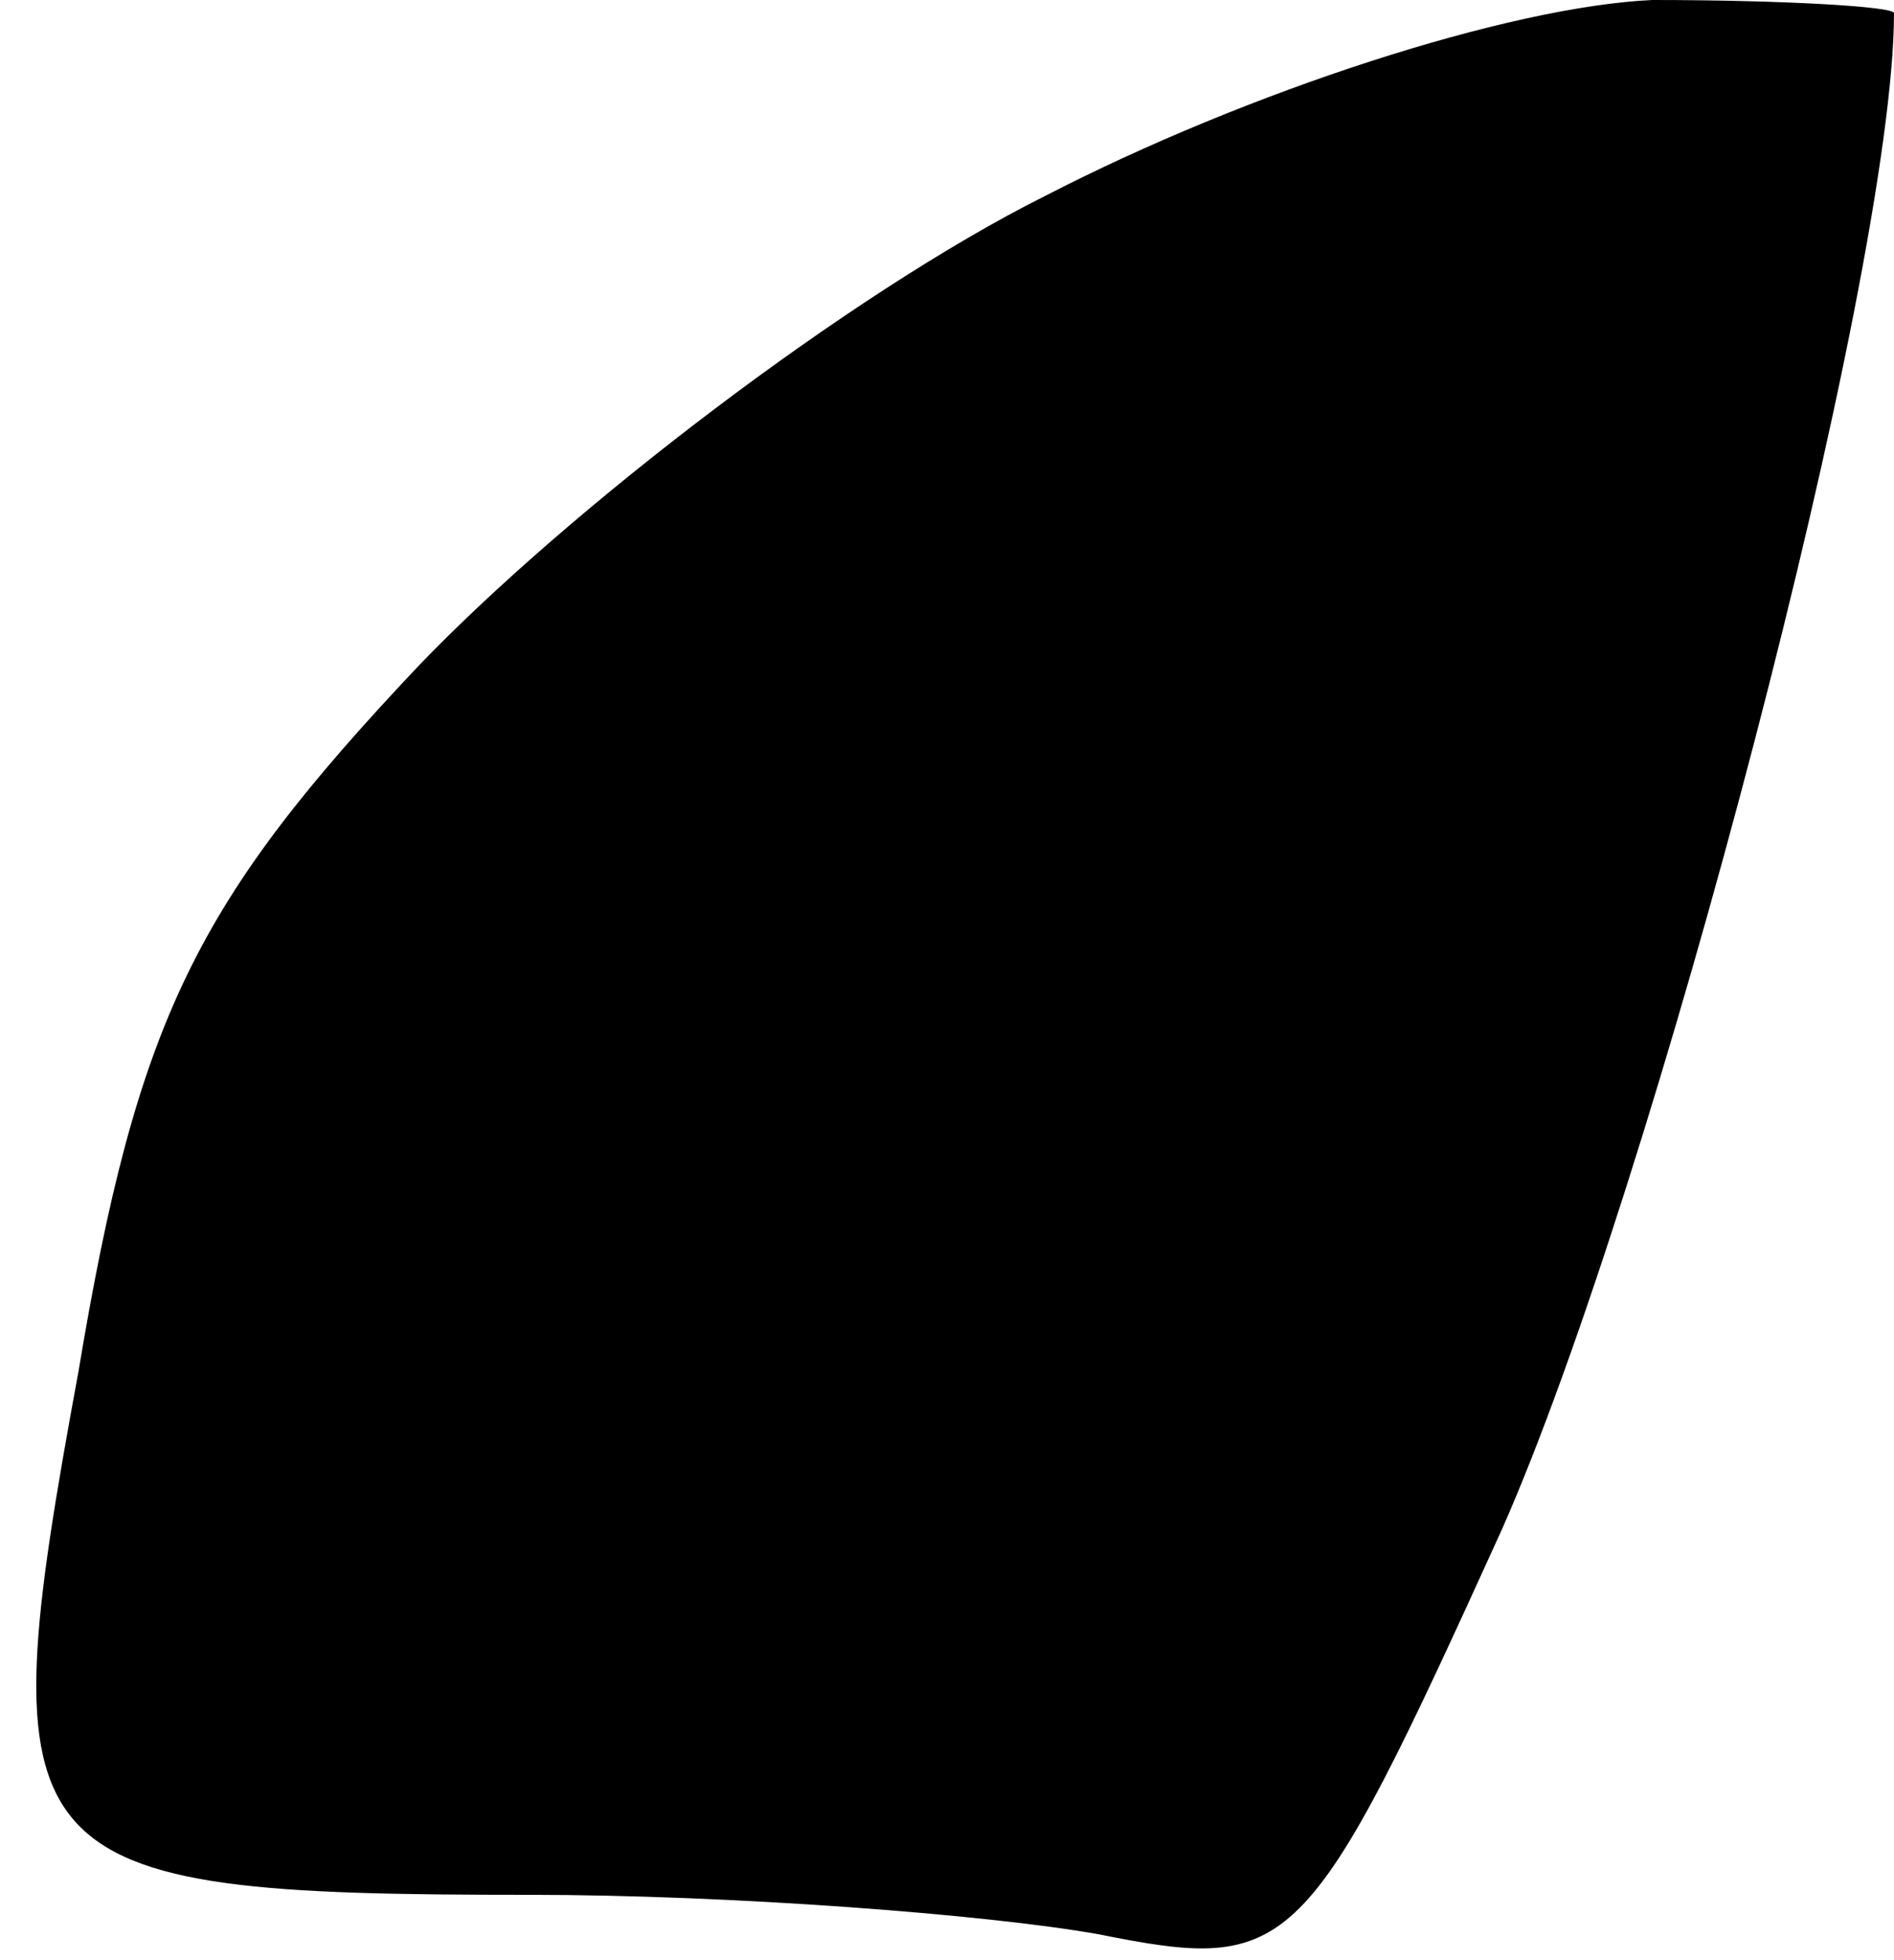 <?xml version="1.0" standalone="no"?>
<!DOCTYPE svg PUBLIC "-//W3C//DTD SVG 20010904//EN"
 "http://www.w3.org/TR/2001/REC-SVG-20010904/DTD/svg10.dtd">
<svg version="1.0" xmlns="http://www.w3.org/2000/svg"
 width="29pt" height="30pt" viewBox="0 0 29 30"
 preserveAspectRatio="xMidYMid meet">
<g transform="translate(0,30) scale(0.1,-0.1)"
fill="#000000" stroke="none">
<path fill="#000000" stroke="none" d="M160 270 c-30 -15 -73 -48 -96 -72 -34
-36 -43 -54 -52 -108 -14 -76 -11 -80 69 -80 31 0 70 -3 87 -6 30 -6 32 -4 62
62 23 52 60 192 60 232 0 1 -17 2 -37 2 -22 -1 -62 -14 -93 -30z"/>
</g>
</svg>
